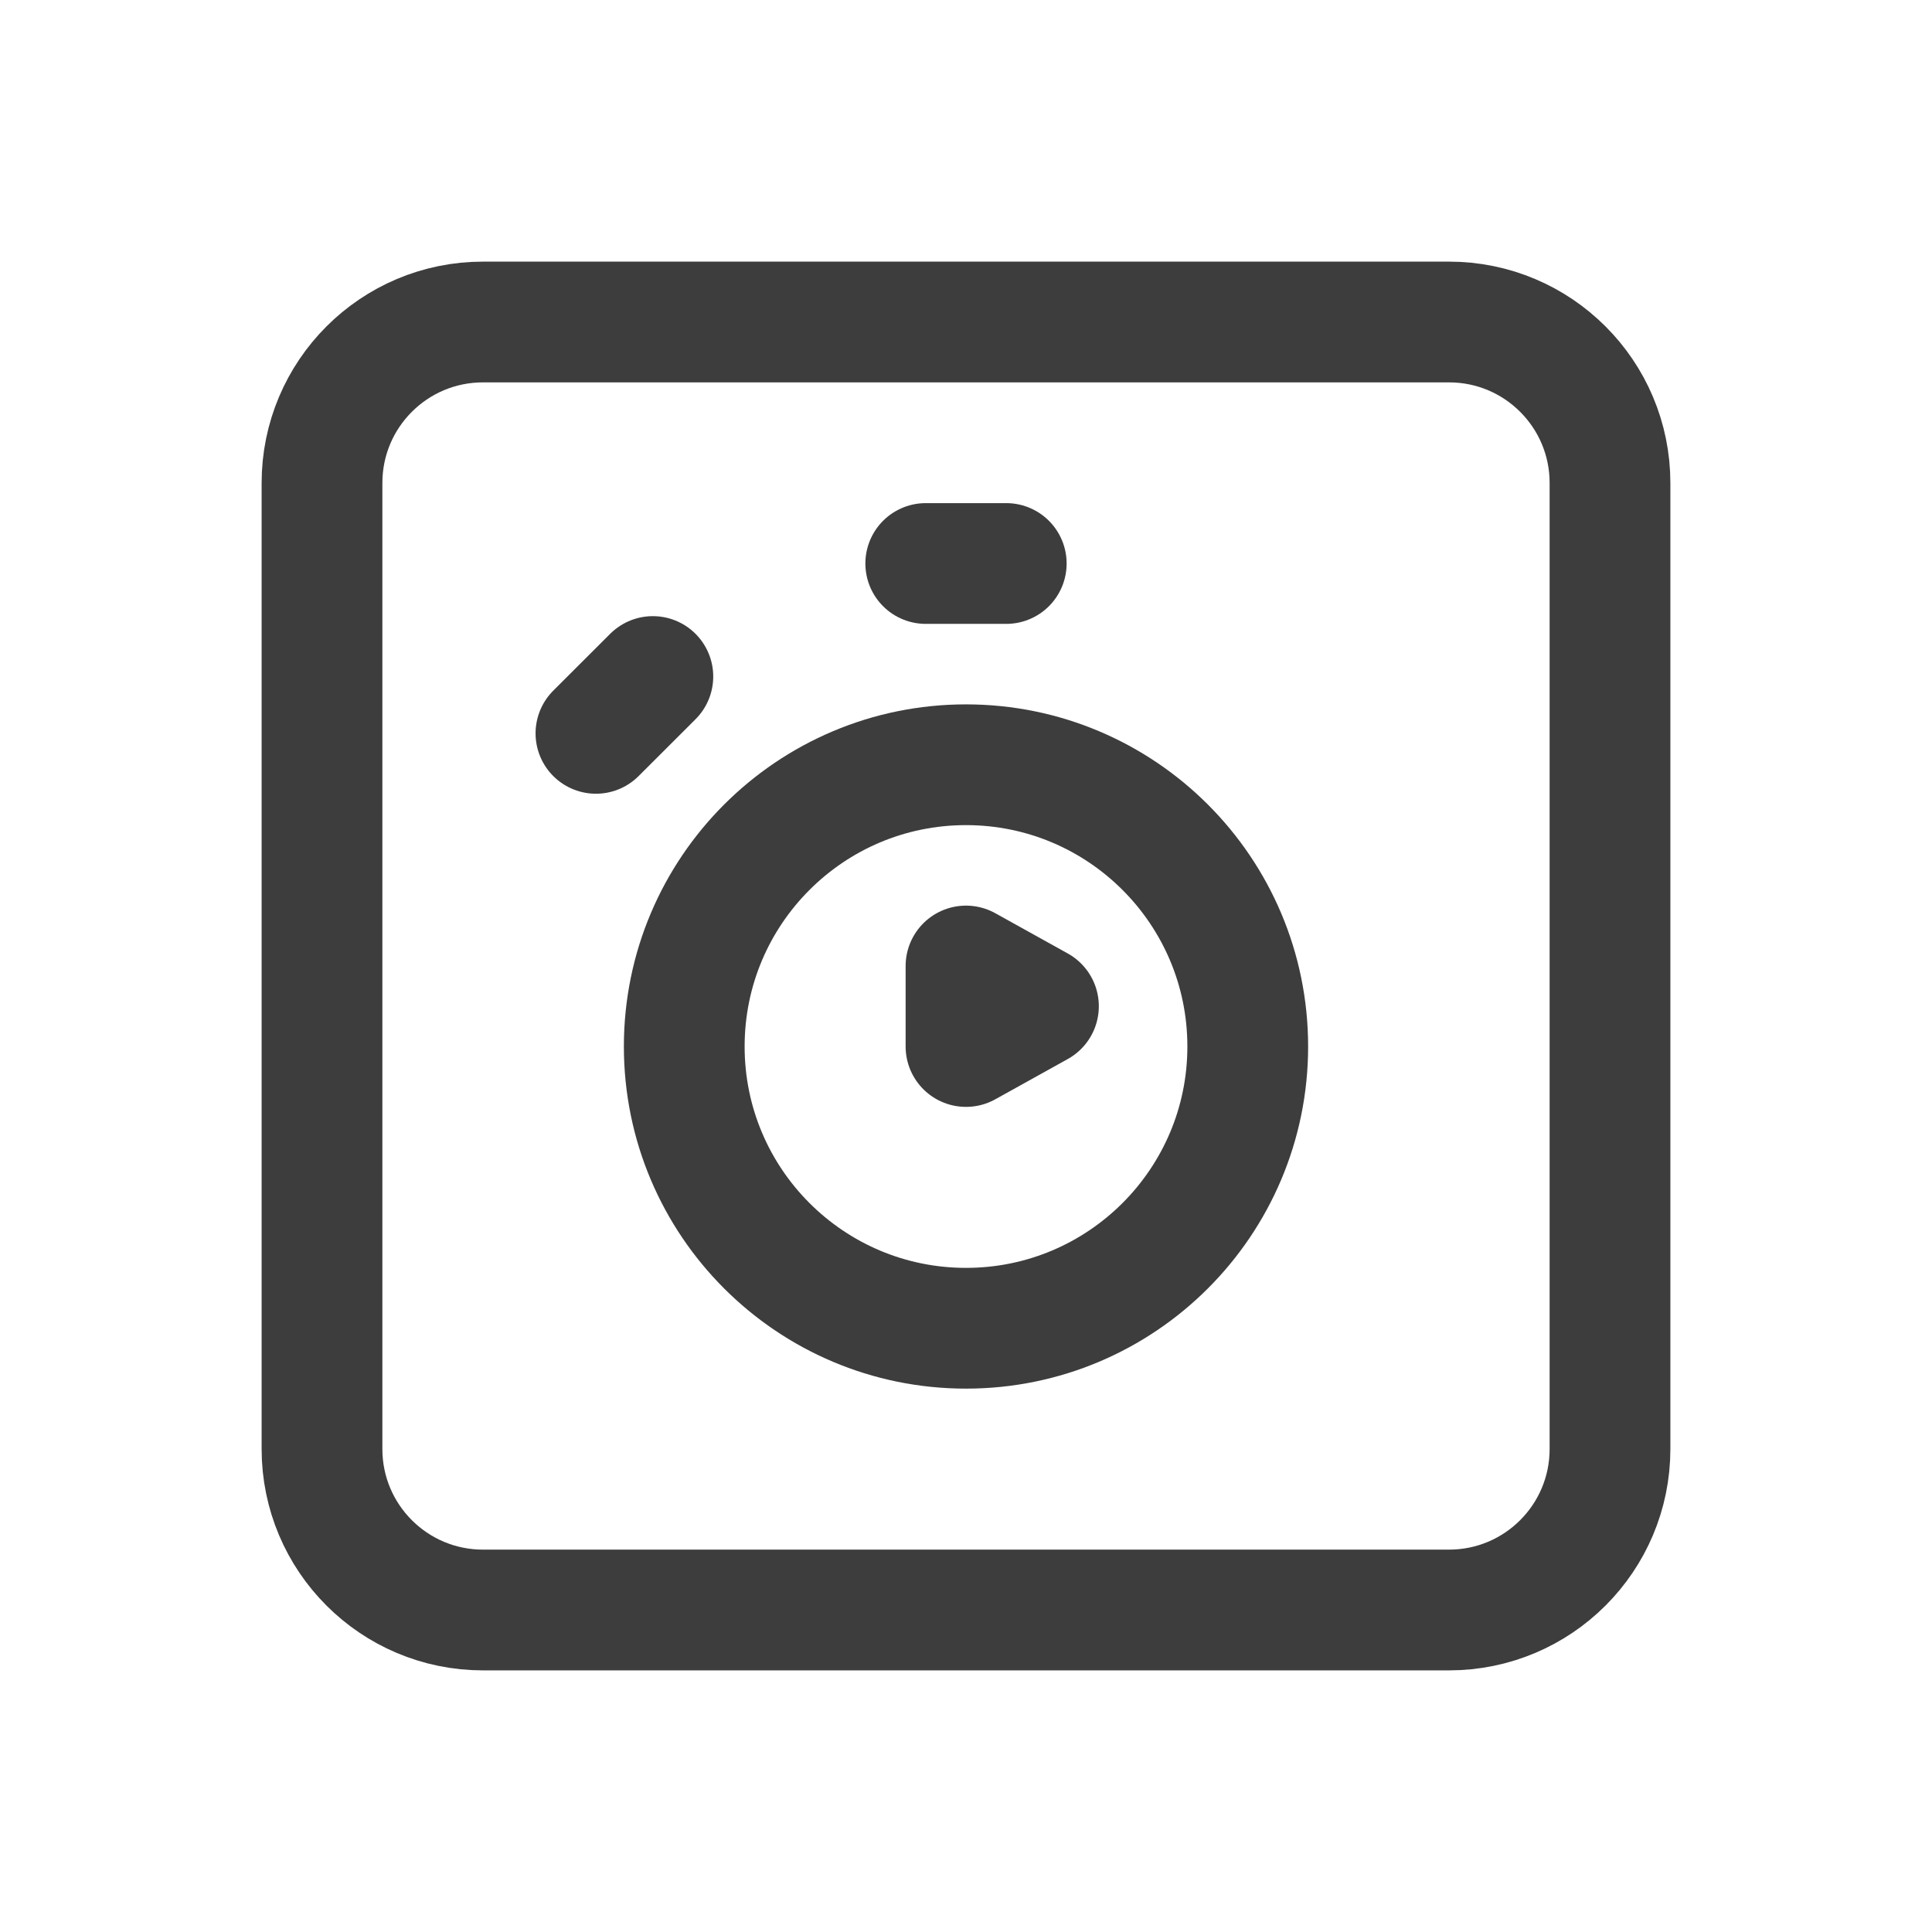 <svg width="24" height="24" viewBox="0 0 24 24" fill="none" xmlns="http://www.w3.org/2000/svg">
<path d="M18 4H6C4.895 4 4 4.895 4 6V18C4 19.105 4.895 20 6 20H18C19.105 20 20 19.105 20 18V6C20 4.895 19.105 4 18 4Z" stroke="#3D3D3D" stroke-width="1.5" stroke-linecap="round" stroke-linejoin="round"/>
<path d="M11.5 7H12.5" stroke="#3D3D3D" stroke-width="1.5" stroke-linecap="round" stroke-linejoin="round"/>
<path d="M7.403 9.11L8.11 8.404" stroke="#3D3D3D" stroke-width="1.5" stroke-linecap="round" stroke-linejoin="round"/>
<path d="M12 16.5C13.933 16.5 15.5 14.933 15.5 13C15.5 11.067 13.933 9.5 12 9.5C10.067 9.5 8.5 11.067 8.5 13C8.5 14.933 10.067 16.5 12 16.5Z" stroke="#3D3D3D" stroke-width="1.5" stroke-linecap="round" stroke-linejoin="round"/>
<path d="M12 12V13L12.9 12.5L12 12Z" stroke="#3D3D3D" stroke-width="1.5" stroke-linecap="round" stroke-linejoin="round"/>
</svg>
